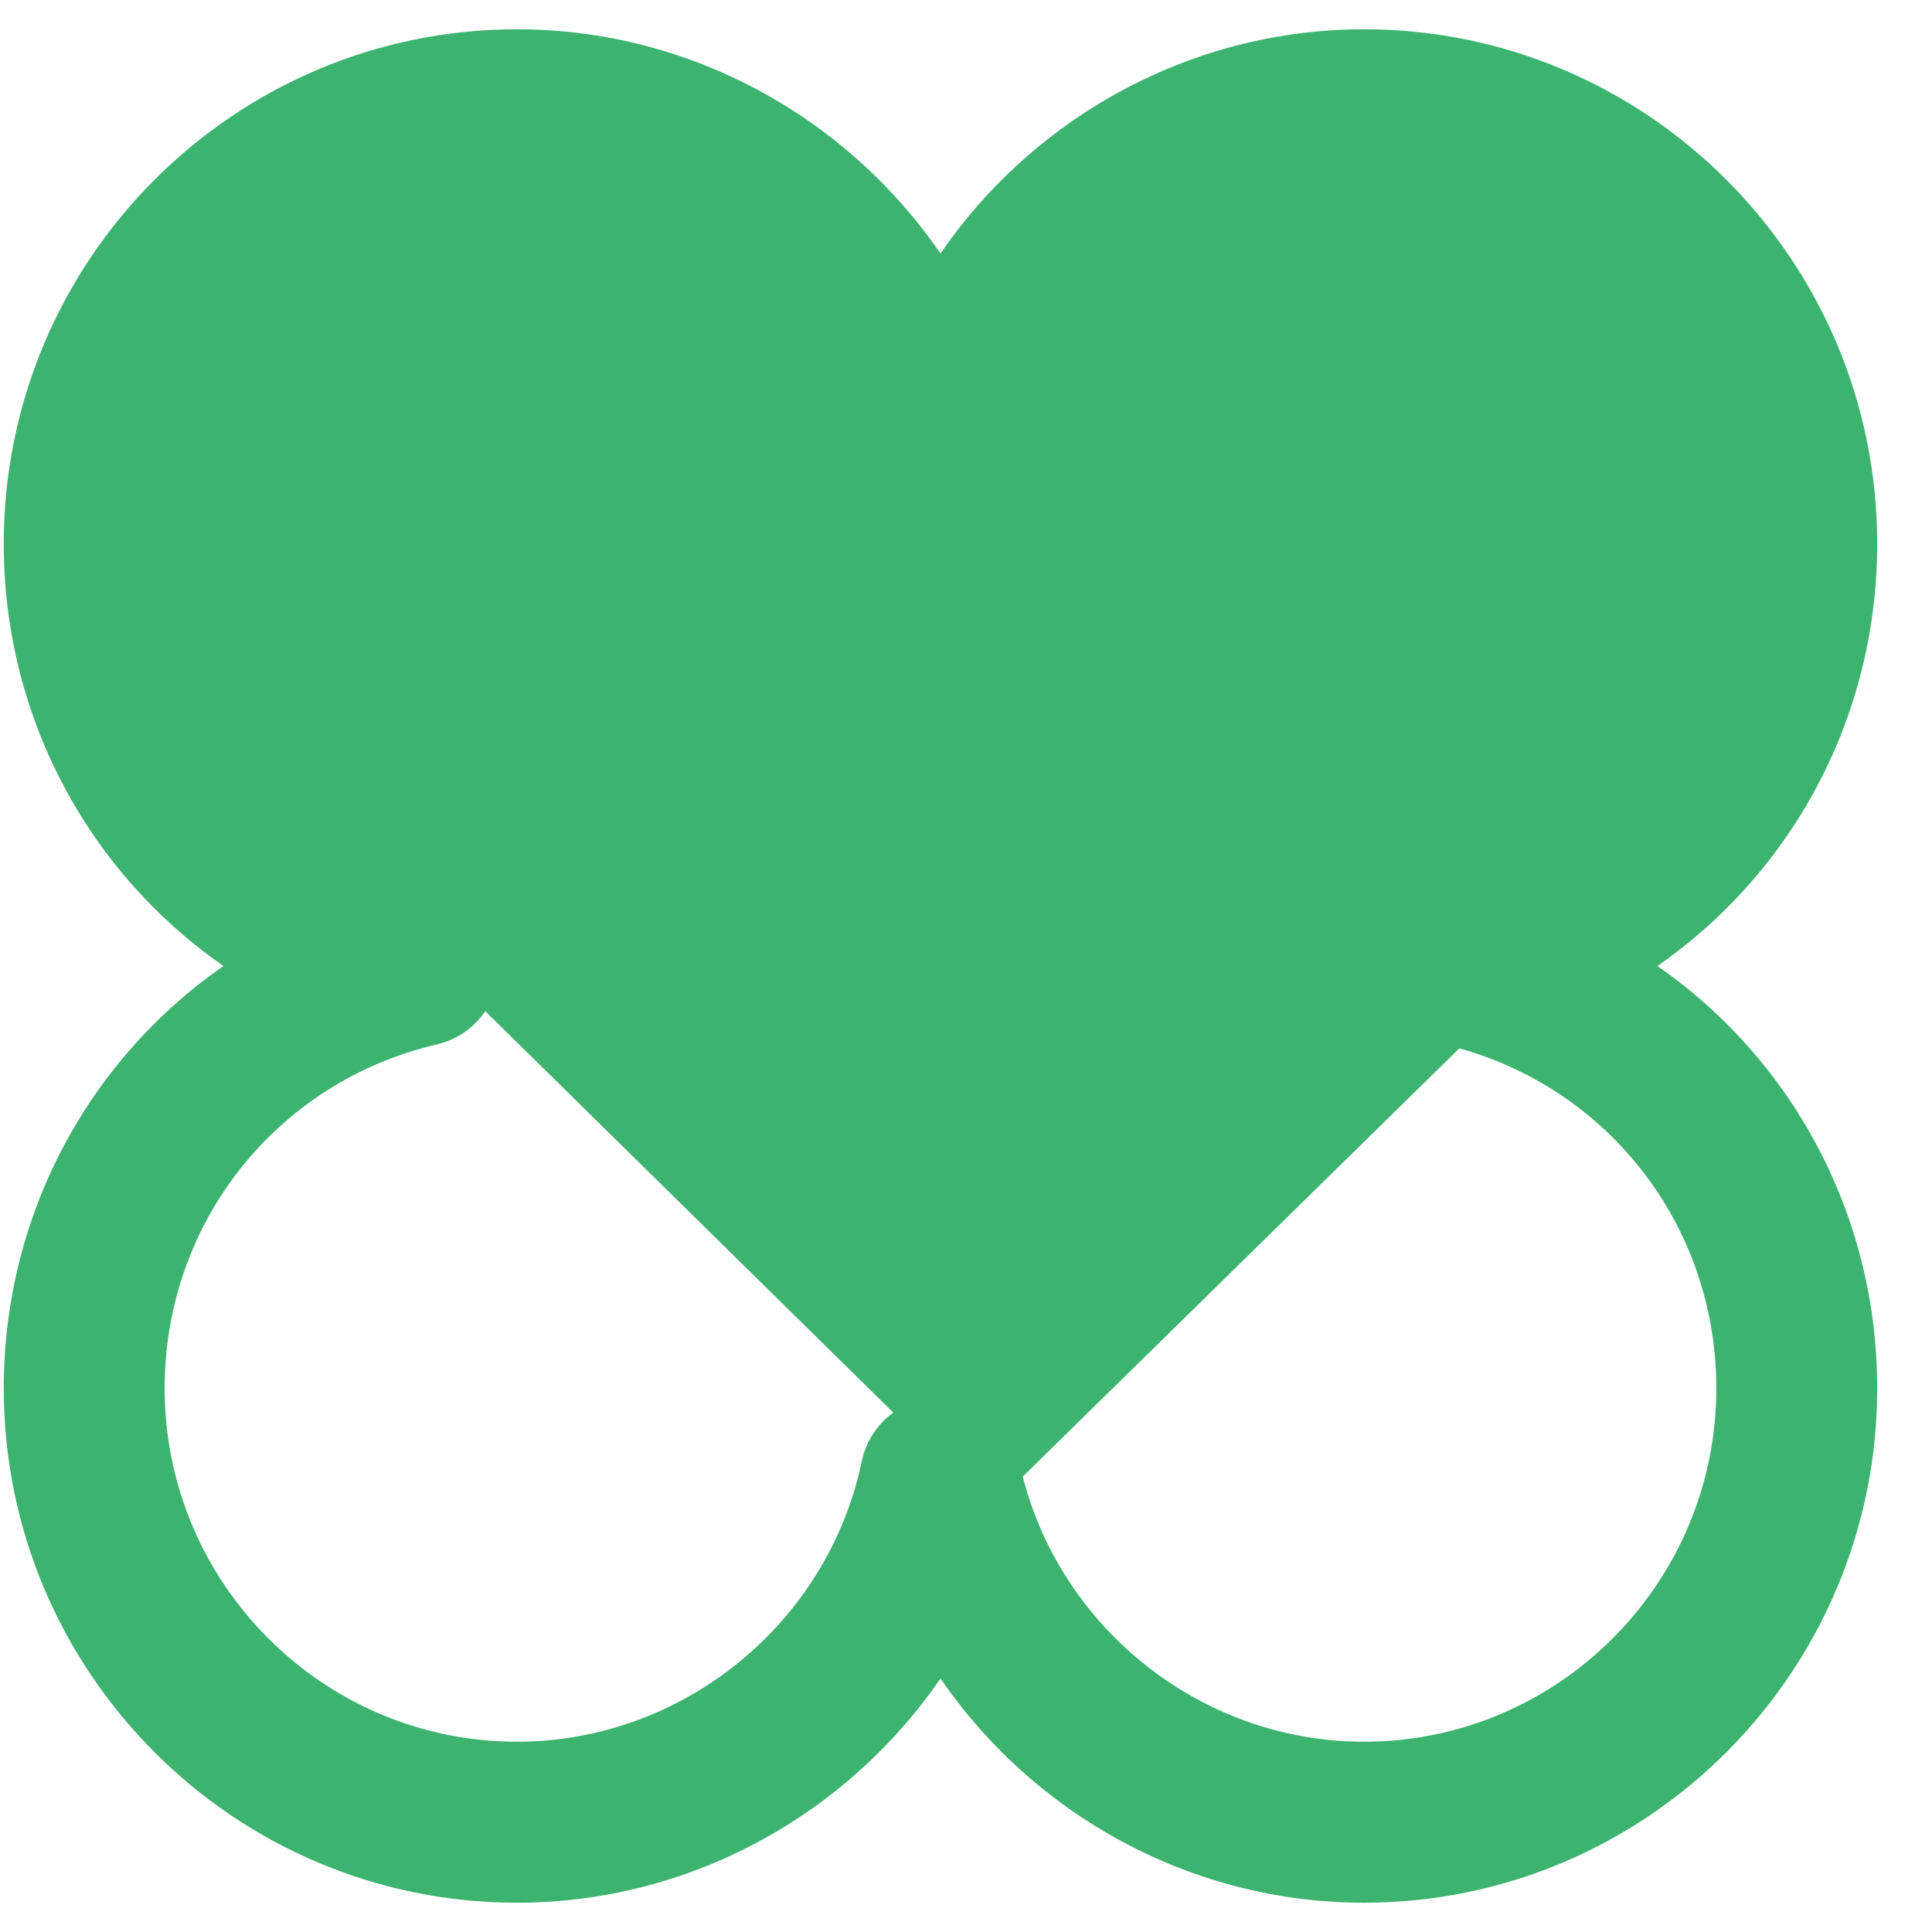 <svg width="33" height="33" viewBox="0 0 33 33" fill="none" xmlns="http://www.w3.org/2000/svg">
<path d="M24.101 16.5C24.101 16.095 24.38 15.74 24.778 15.648C27.744 14.956 29.816 12.343 29.816 9.287C29.816 5.682 26.89 2.75 23.297 2.75C20.232 2.75 17.547 4.933 16.919 7.939C16.835 8.343 16.478 8.635 16.064 8.635C15.649 8.635 15.293 8.343 15.209 7.939C14.58 4.933 11.896 2.75 8.83 2.75C5.238 2.75 2.312 5.682 2.312 9.287C2.312 12.343 4.383 14.956 7.35 15.648L24.101 16.5ZM24.101 16.5C24.101 16.905 24.38 17.26 24.777 17.352L24.101 16.5ZM8.83 32C11.885 32 14.636 30.295 16.064 27.72C17.492 30.295 20.242 32 23.297 32C27.857 32 31.564 28.282 31.564 23.713C31.564 20.652 29.92 17.936 27.369 16.5C29.92 15.064 31.564 12.348 31.564 9.287C31.564 4.718 27.857 1 23.297 1C20.242 1 17.492 2.705 16.064 5.28C14.636 2.705 11.885 1 8.83 1C4.27 1 0.564 4.718 0.564 9.287C0.564 12.348 2.208 15.064 4.758 16.5C2.208 17.936 0.564 20.652 0.564 23.713C0.564 28.282 4.27 32 8.83 32ZM23.297 30.25C20.232 30.25 17.547 28.067 16.919 25.061L24.778 17.352C27.744 18.044 29.816 20.657 29.816 23.713C29.816 27.318 26.89 30.25 23.297 30.25ZM16.919 25.061C16.835 24.657 16.478 24.365 16.064 24.365C15.649 24.365 15.293 24.657 15.209 25.061C14.58 28.067 11.896 30.25 8.83 30.25C5.238 30.25 2.312 27.318 2.312 23.713C2.312 20.657 4.383 18.044 7.35 17.352C7.748 17.26 8.027 16.905 8.027 16.5C8.027 16.095 7.748 15.74 7.351 15.648L16.919 25.061Z" fill="#3DB370" stroke="#3DB370"/>
</svg>
